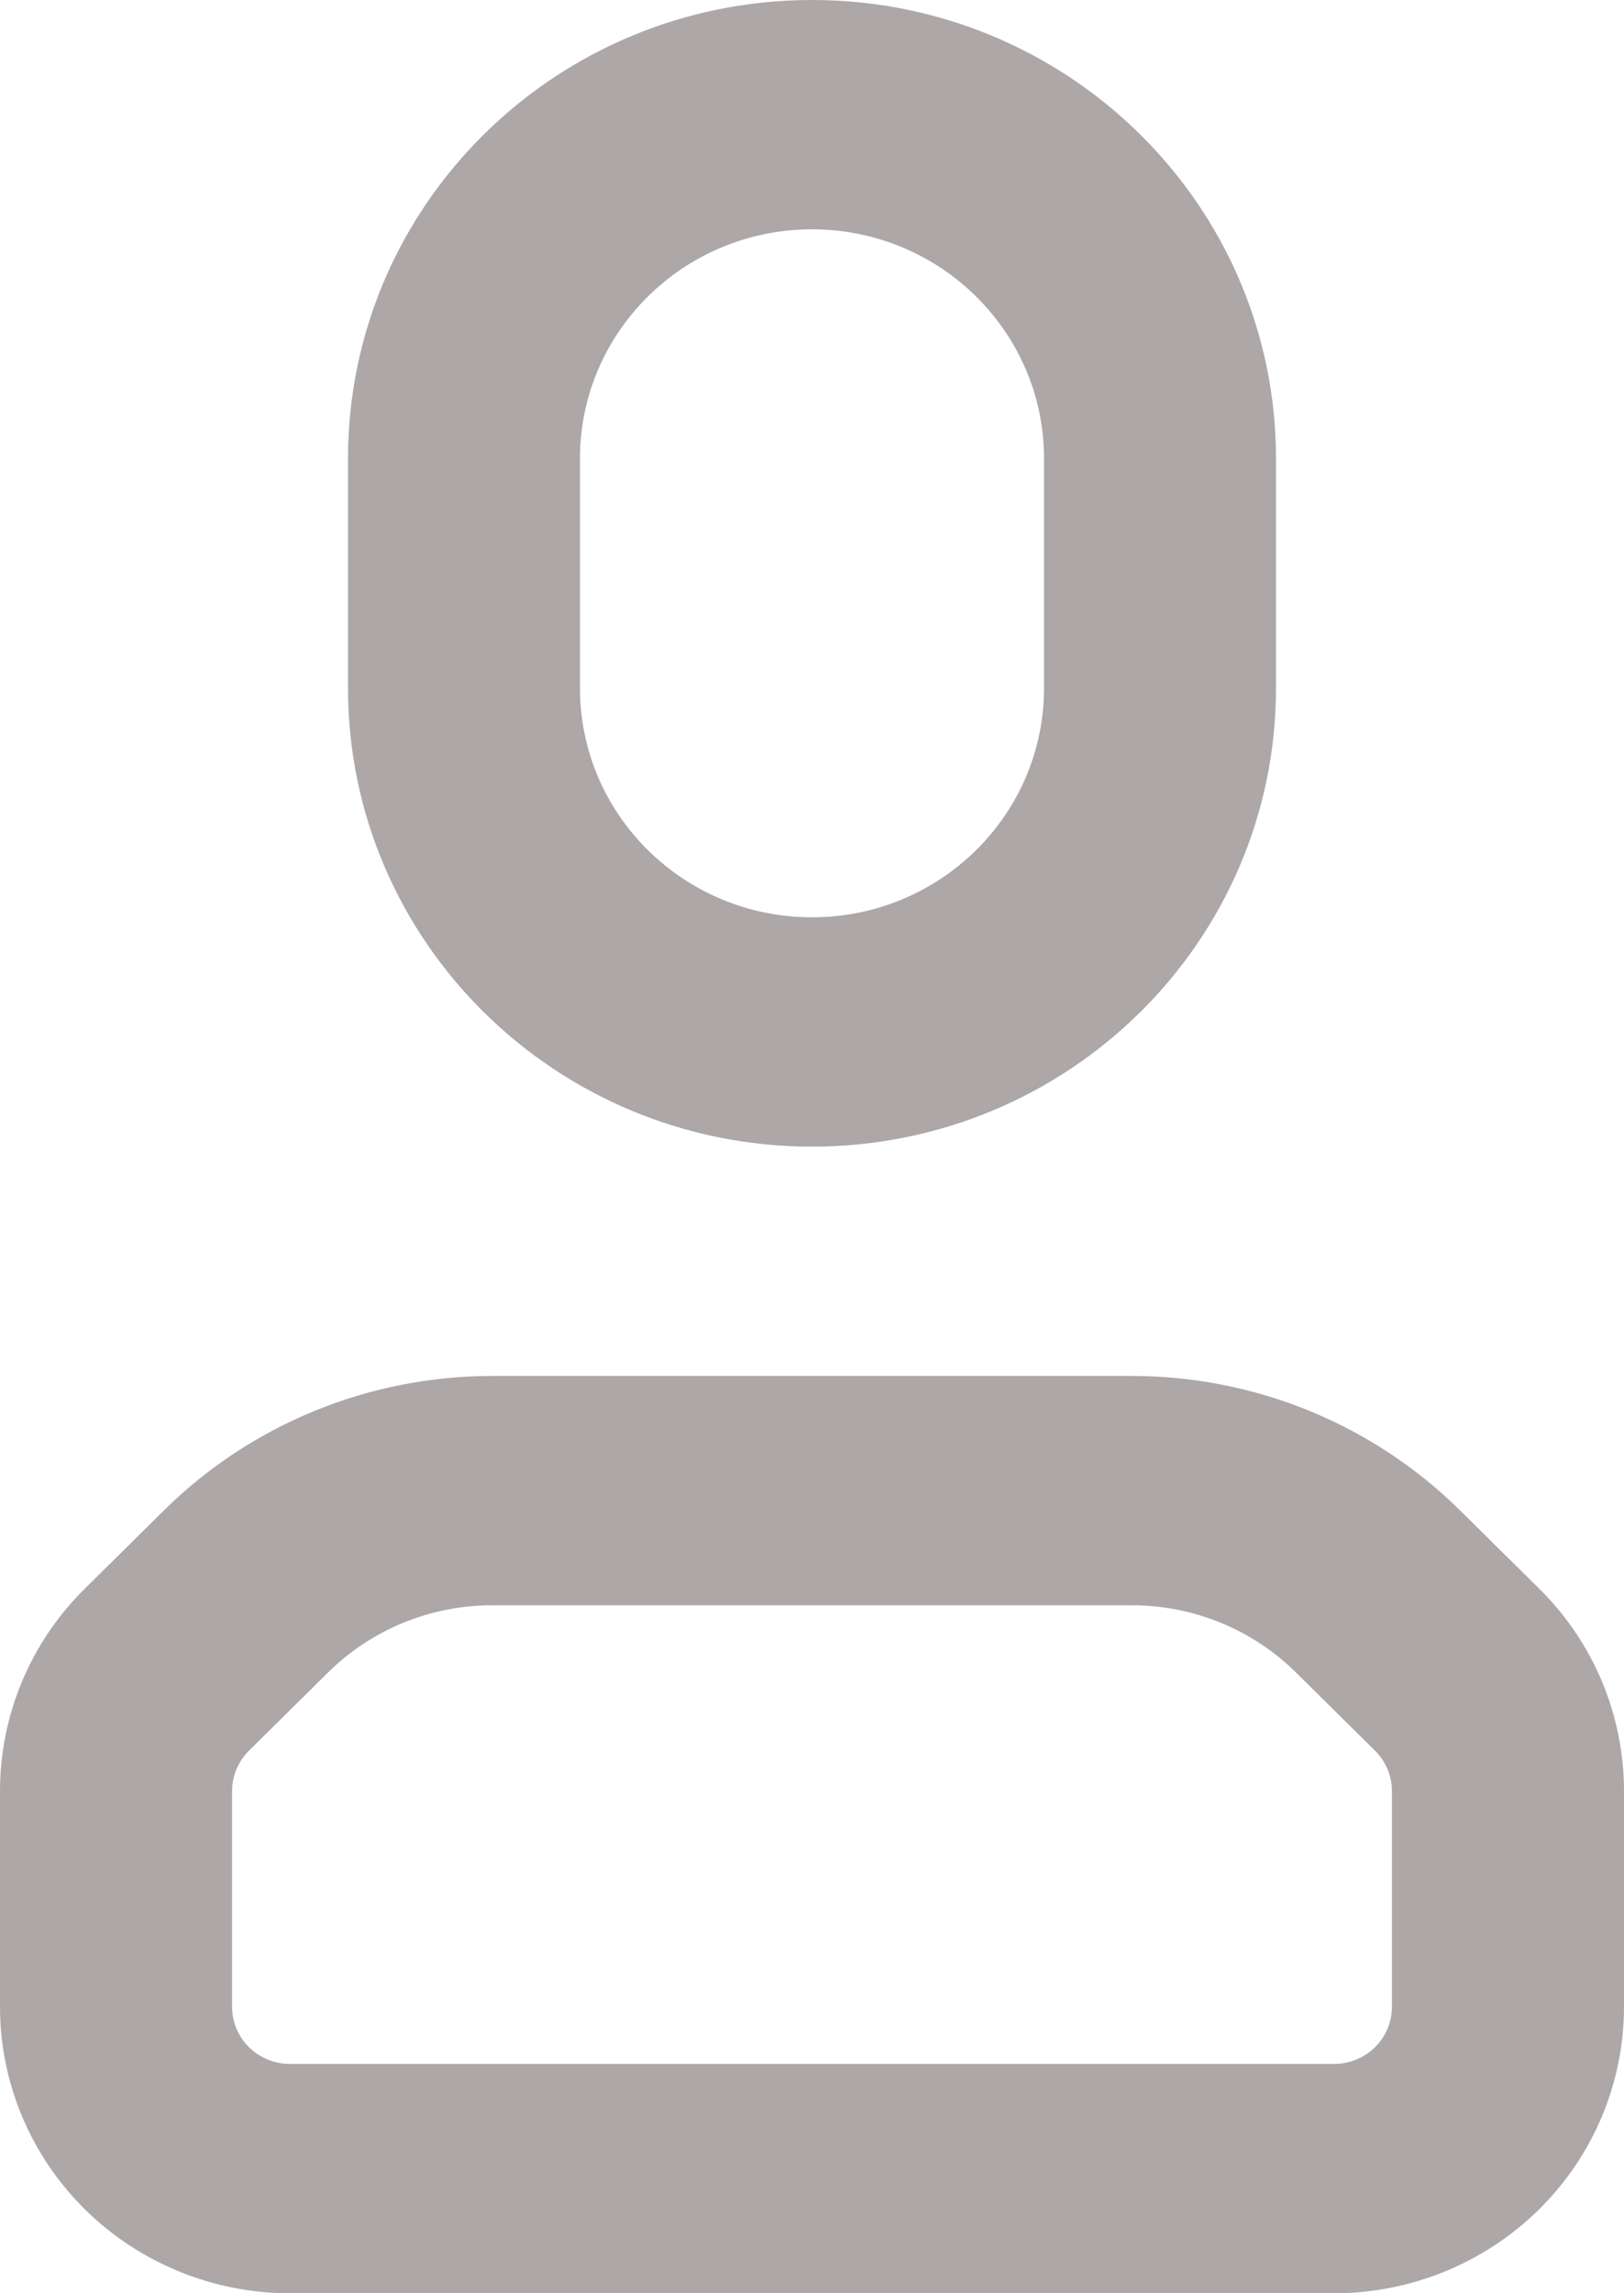 <svg width="17" height="24" viewBox="0 0 17 24" fill="none" xmlns="http://www.w3.org/2000/svg">
<path fill-rule="evenodd" clip-rule="evenodd" d="M17 18.745C17 17.95 16.681 17.186 16.111 16.625C15.867 16.384 15.57 16.09 15.283 15.806C14.372 14.906 13.136 14.4 11.848 14.4C10.025 14.4 6.975 14.4 5.152 14.4C3.864 14.4 2.628 14.906 1.717 15.806C1.43 16.09 1.133 16.384 0.889 16.625C0.319 17.186 0 17.95 0 18.745V21C0 21.796 0.319 22.559 0.889 23.122C1.458 23.684 2.231 24 3.036 24H13.964C14.769 24 15.542 23.684 16.111 23.122C16.681 22.559 17 21.796 17 21C17 20.219 17 19.348 17 18.745ZM14.571 18.745V21C14.571 21.16 14.507 21.312 14.394 21.425C14.28 21.536 14.126 21.6 13.964 21.6C11.165 21.6 5.835 21.6 3.036 21.6C2.874 21.6 2.72 21.536 2.606 21.425C2.493 21.312 2.429 21.16 2.429 21C2.429 20.219 2.429 19.348 2.429 18.745C2.429 18.587 2.493 18.434 2.606 18.322C2.85 18.08 3.147 17.786 3.434 17.503C3.889 17.053 4.507 16.8 5.152 16.8H11.848C12.493 16.8 13.111 17.053 13.566 17.503L14.394 18.322C14.507 18.434 14.571 18.587 14.571 18.745ZM13.357 4.8C13.357 2.149 11.182 0 8.5 0C5.818 0 3.643 2.149 3.643 4.8V7.2C3.643 9.851 5.818 12 8.5 12C11.182 12 13.357 9.851 13.357 7.2V4.8ZM8.5 2.4C7.158 2.4 6.071 3.475 6.071 4.8V7.2C6.071 8.526 7.158 9.6 8.5 9.6C9.842 9.6 10.929 8.526 10.929 7.2V4.8C10.929 3.475 9.842 2.4 8.5 2.4Z" fill="#ADA7A7"/>
</svg>
